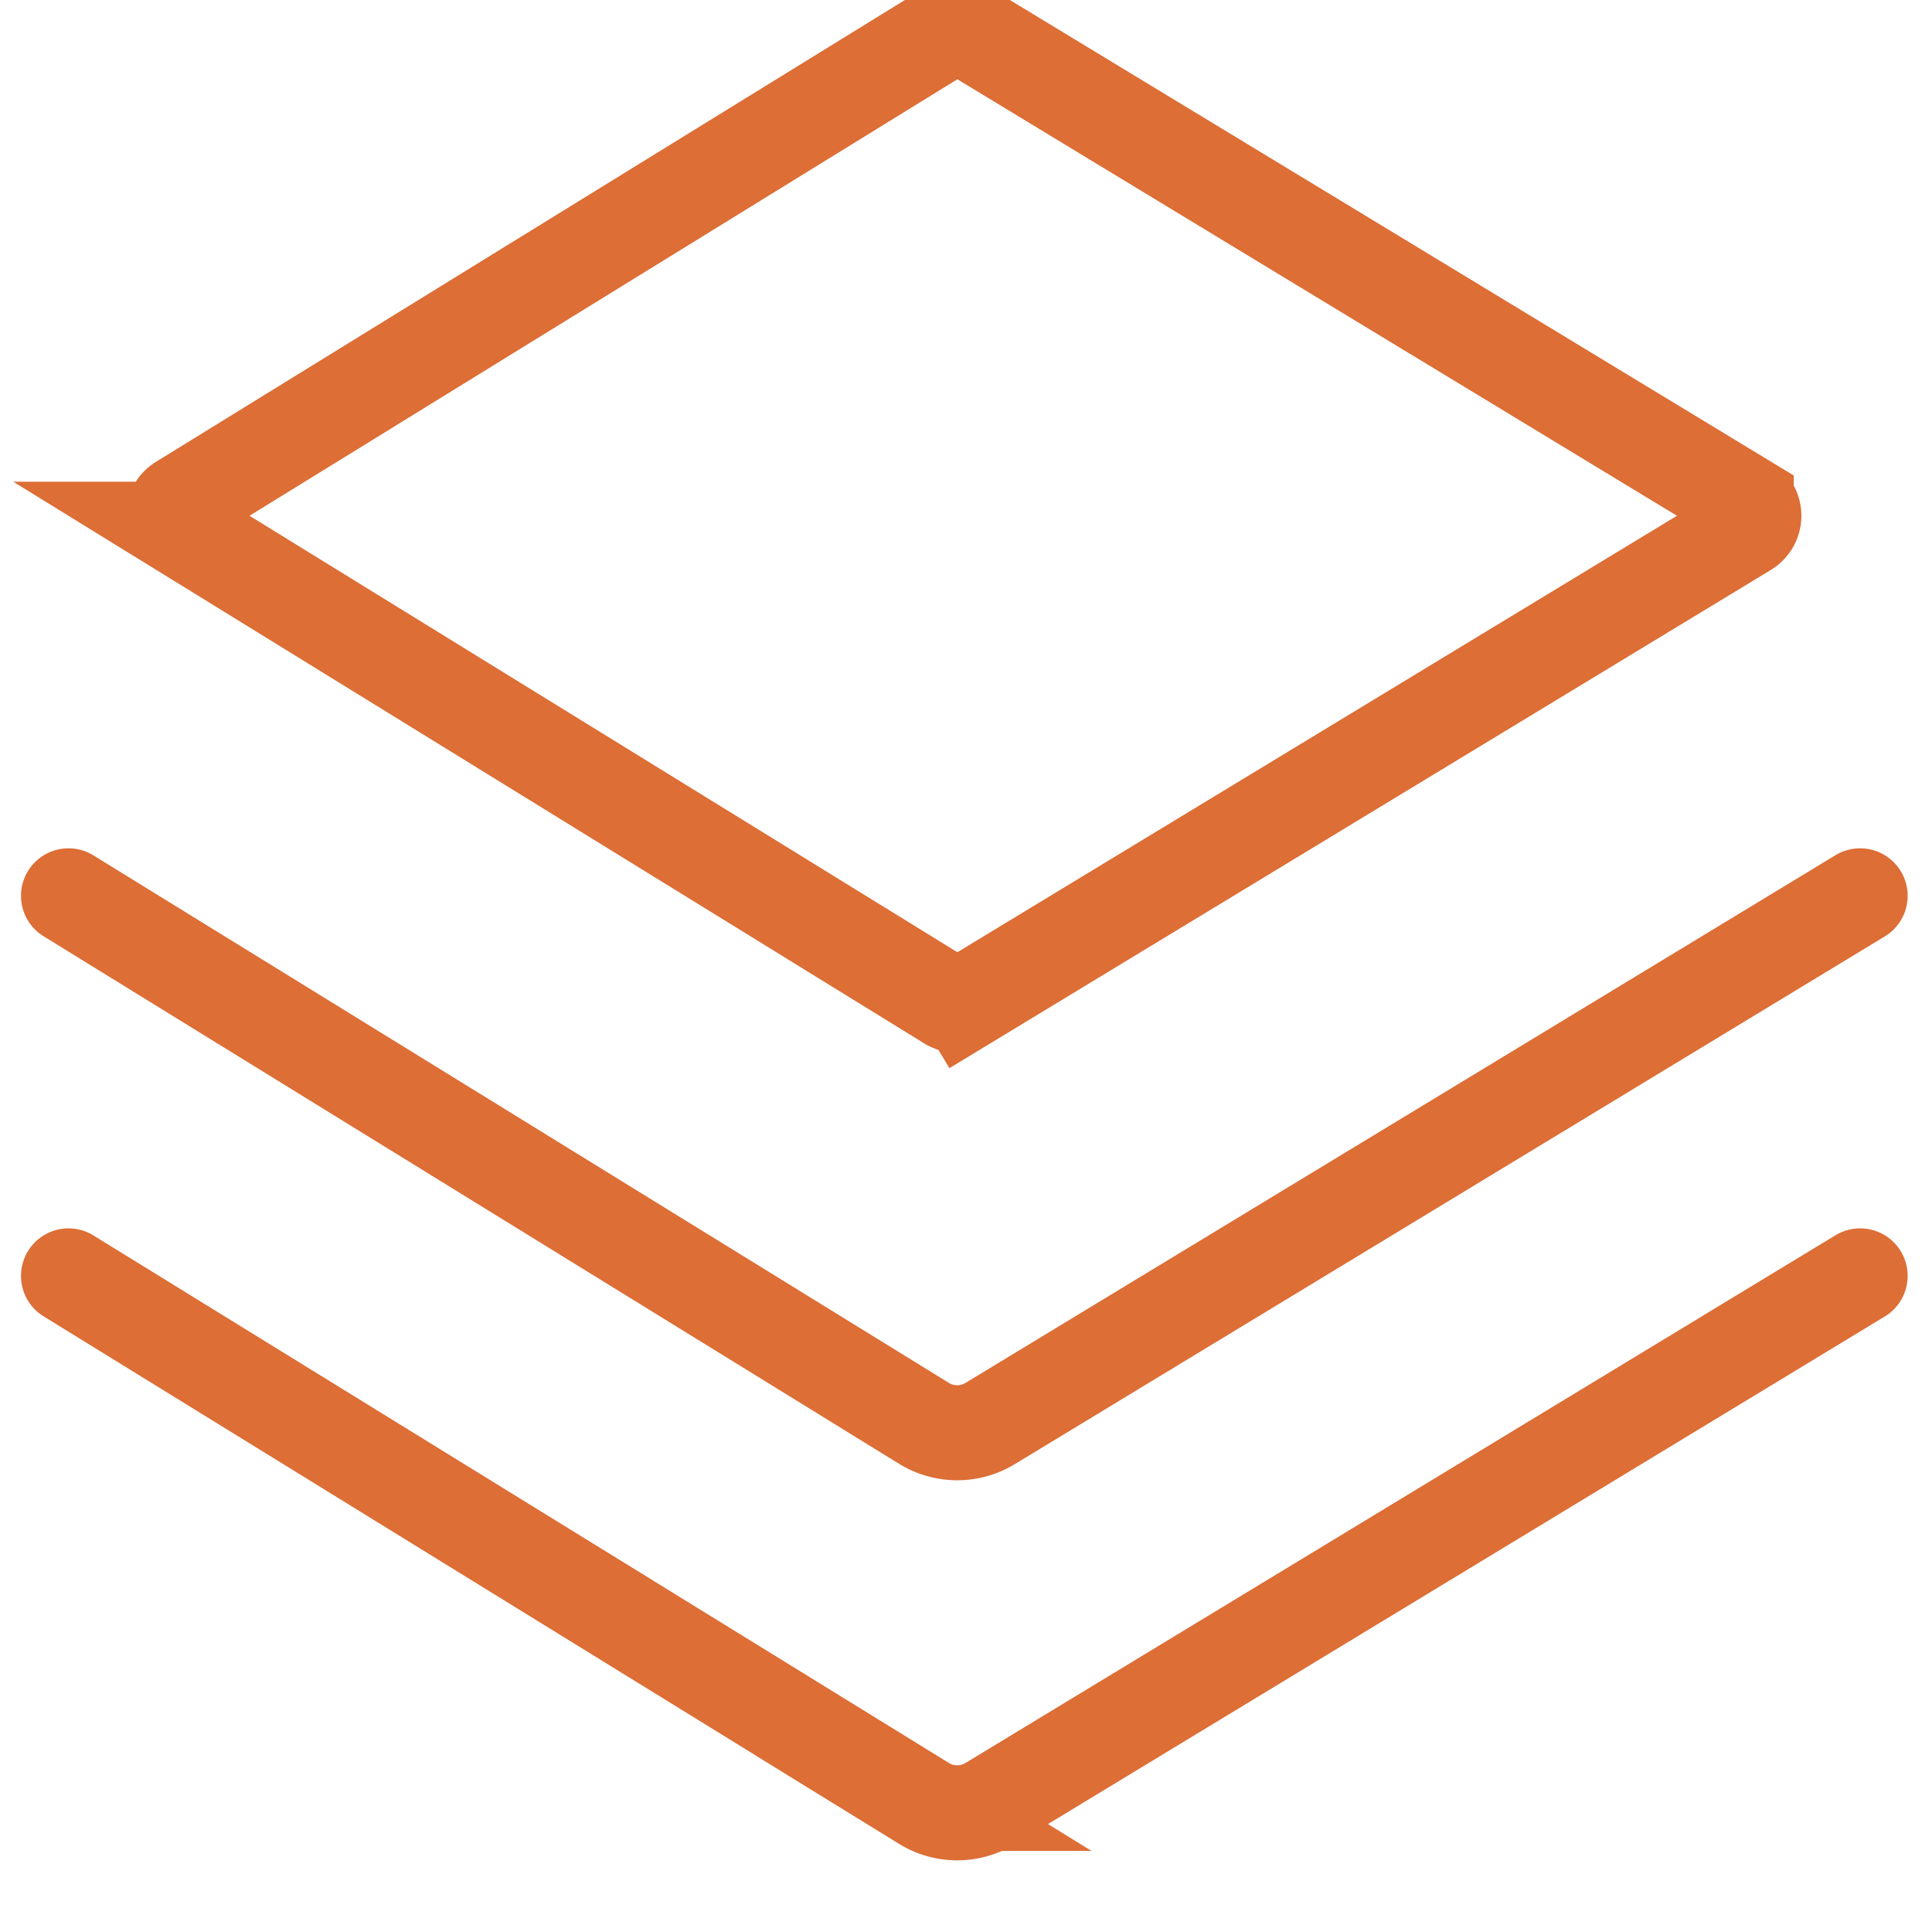 <svg width="61" height="61" fill="none" xmlns="http://www.w3.org/2000/svg"><path d="M5.711 16.71a.5.5 0 010-.851L29.961.905a.5.5 0 01.52-.002l24.654 14.954a.5.5 0 010 .855L30.482 31.665l.778 1.282-.778-1.282a.5.5 0 01-.521-.002L5.71 16.71z" stroke="#DC6E36" stroke-width="3"/><path d="M2.163 28.284l27.01 16.656a2 2 0 002.087.007l27.471-16.663" stroke="#DC6E36" stroke-width="3" stroke-linecap="round"/><path d="M2.163 40.284l27.01 16.656a2 2 0 002.087.007l27.471-16.663" stroke="#DC6E36" stroke-width="3" stroke-linecap="round"/></svg>